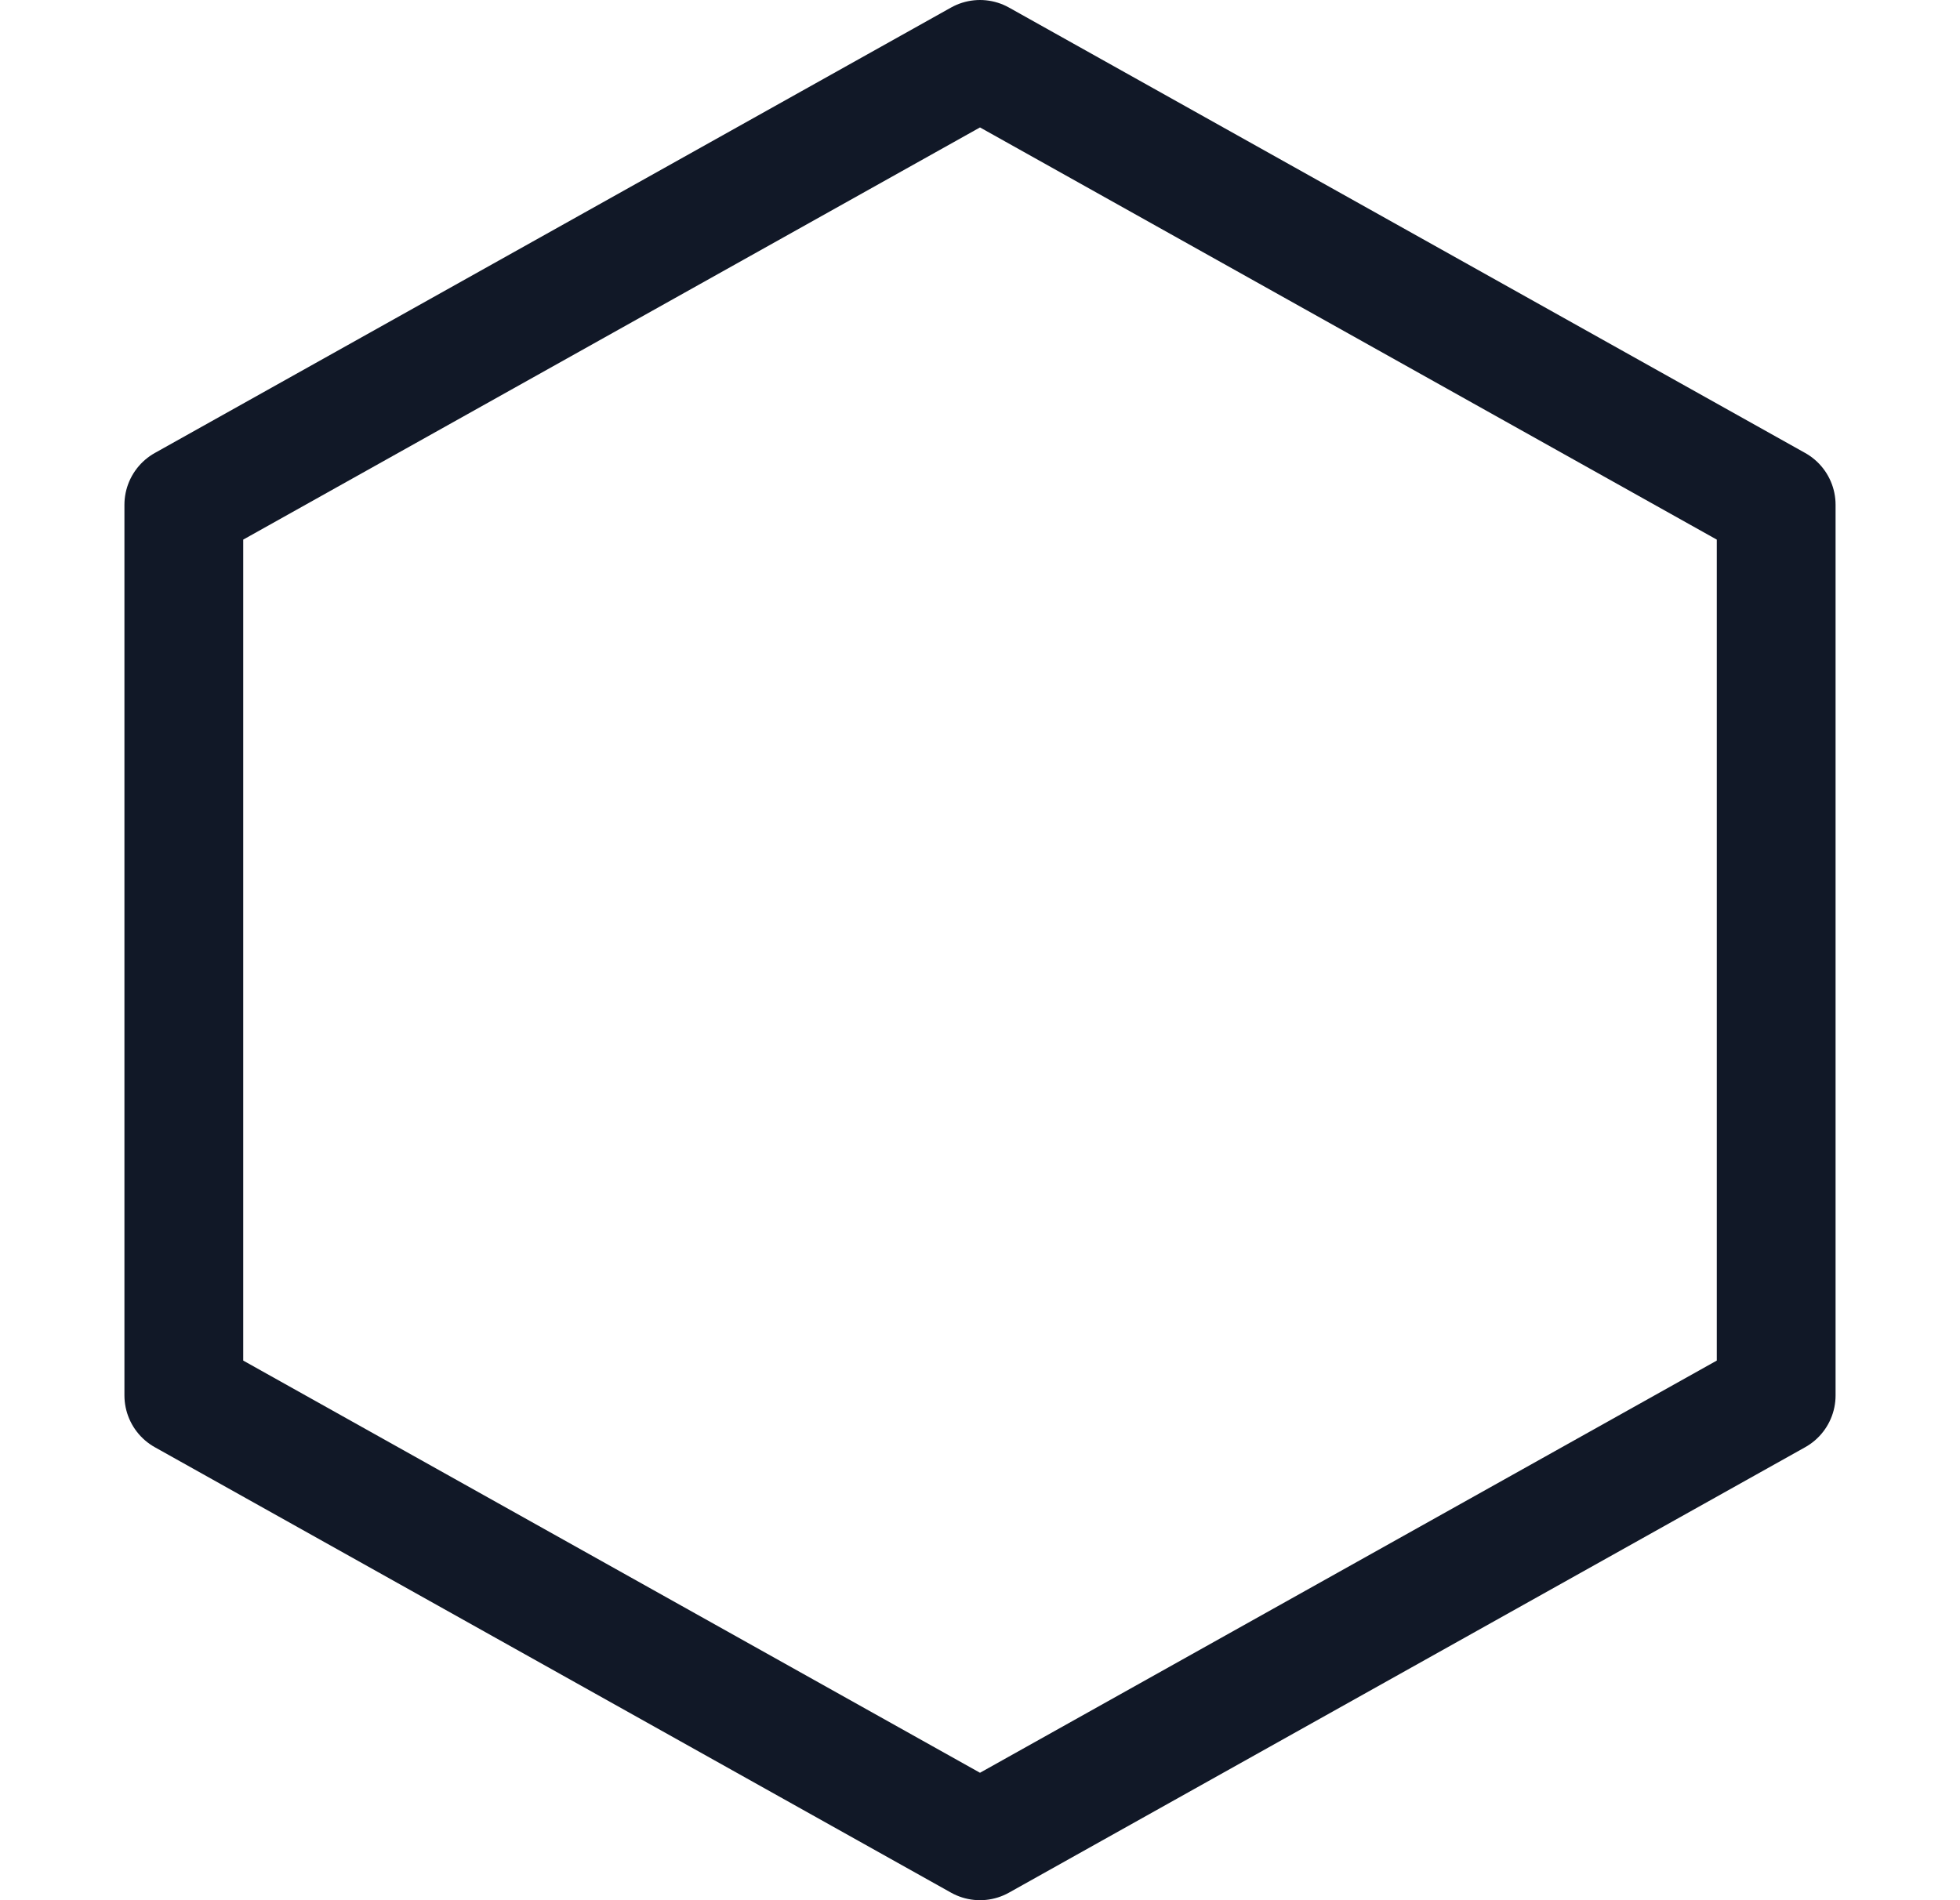 <svg width="33" height="32" viewBox="0 0 33 32" fill="none" xmlns="http://www.w3.org/2000/svg">
<path d="M3.095 8.501L16.5 1L29.905 8.501V23.499L16.5 31L3.095 23.499V8.501Z" stroke="#111827" stroke-width="2" stroke-linejoin="round"/>
</svg>
